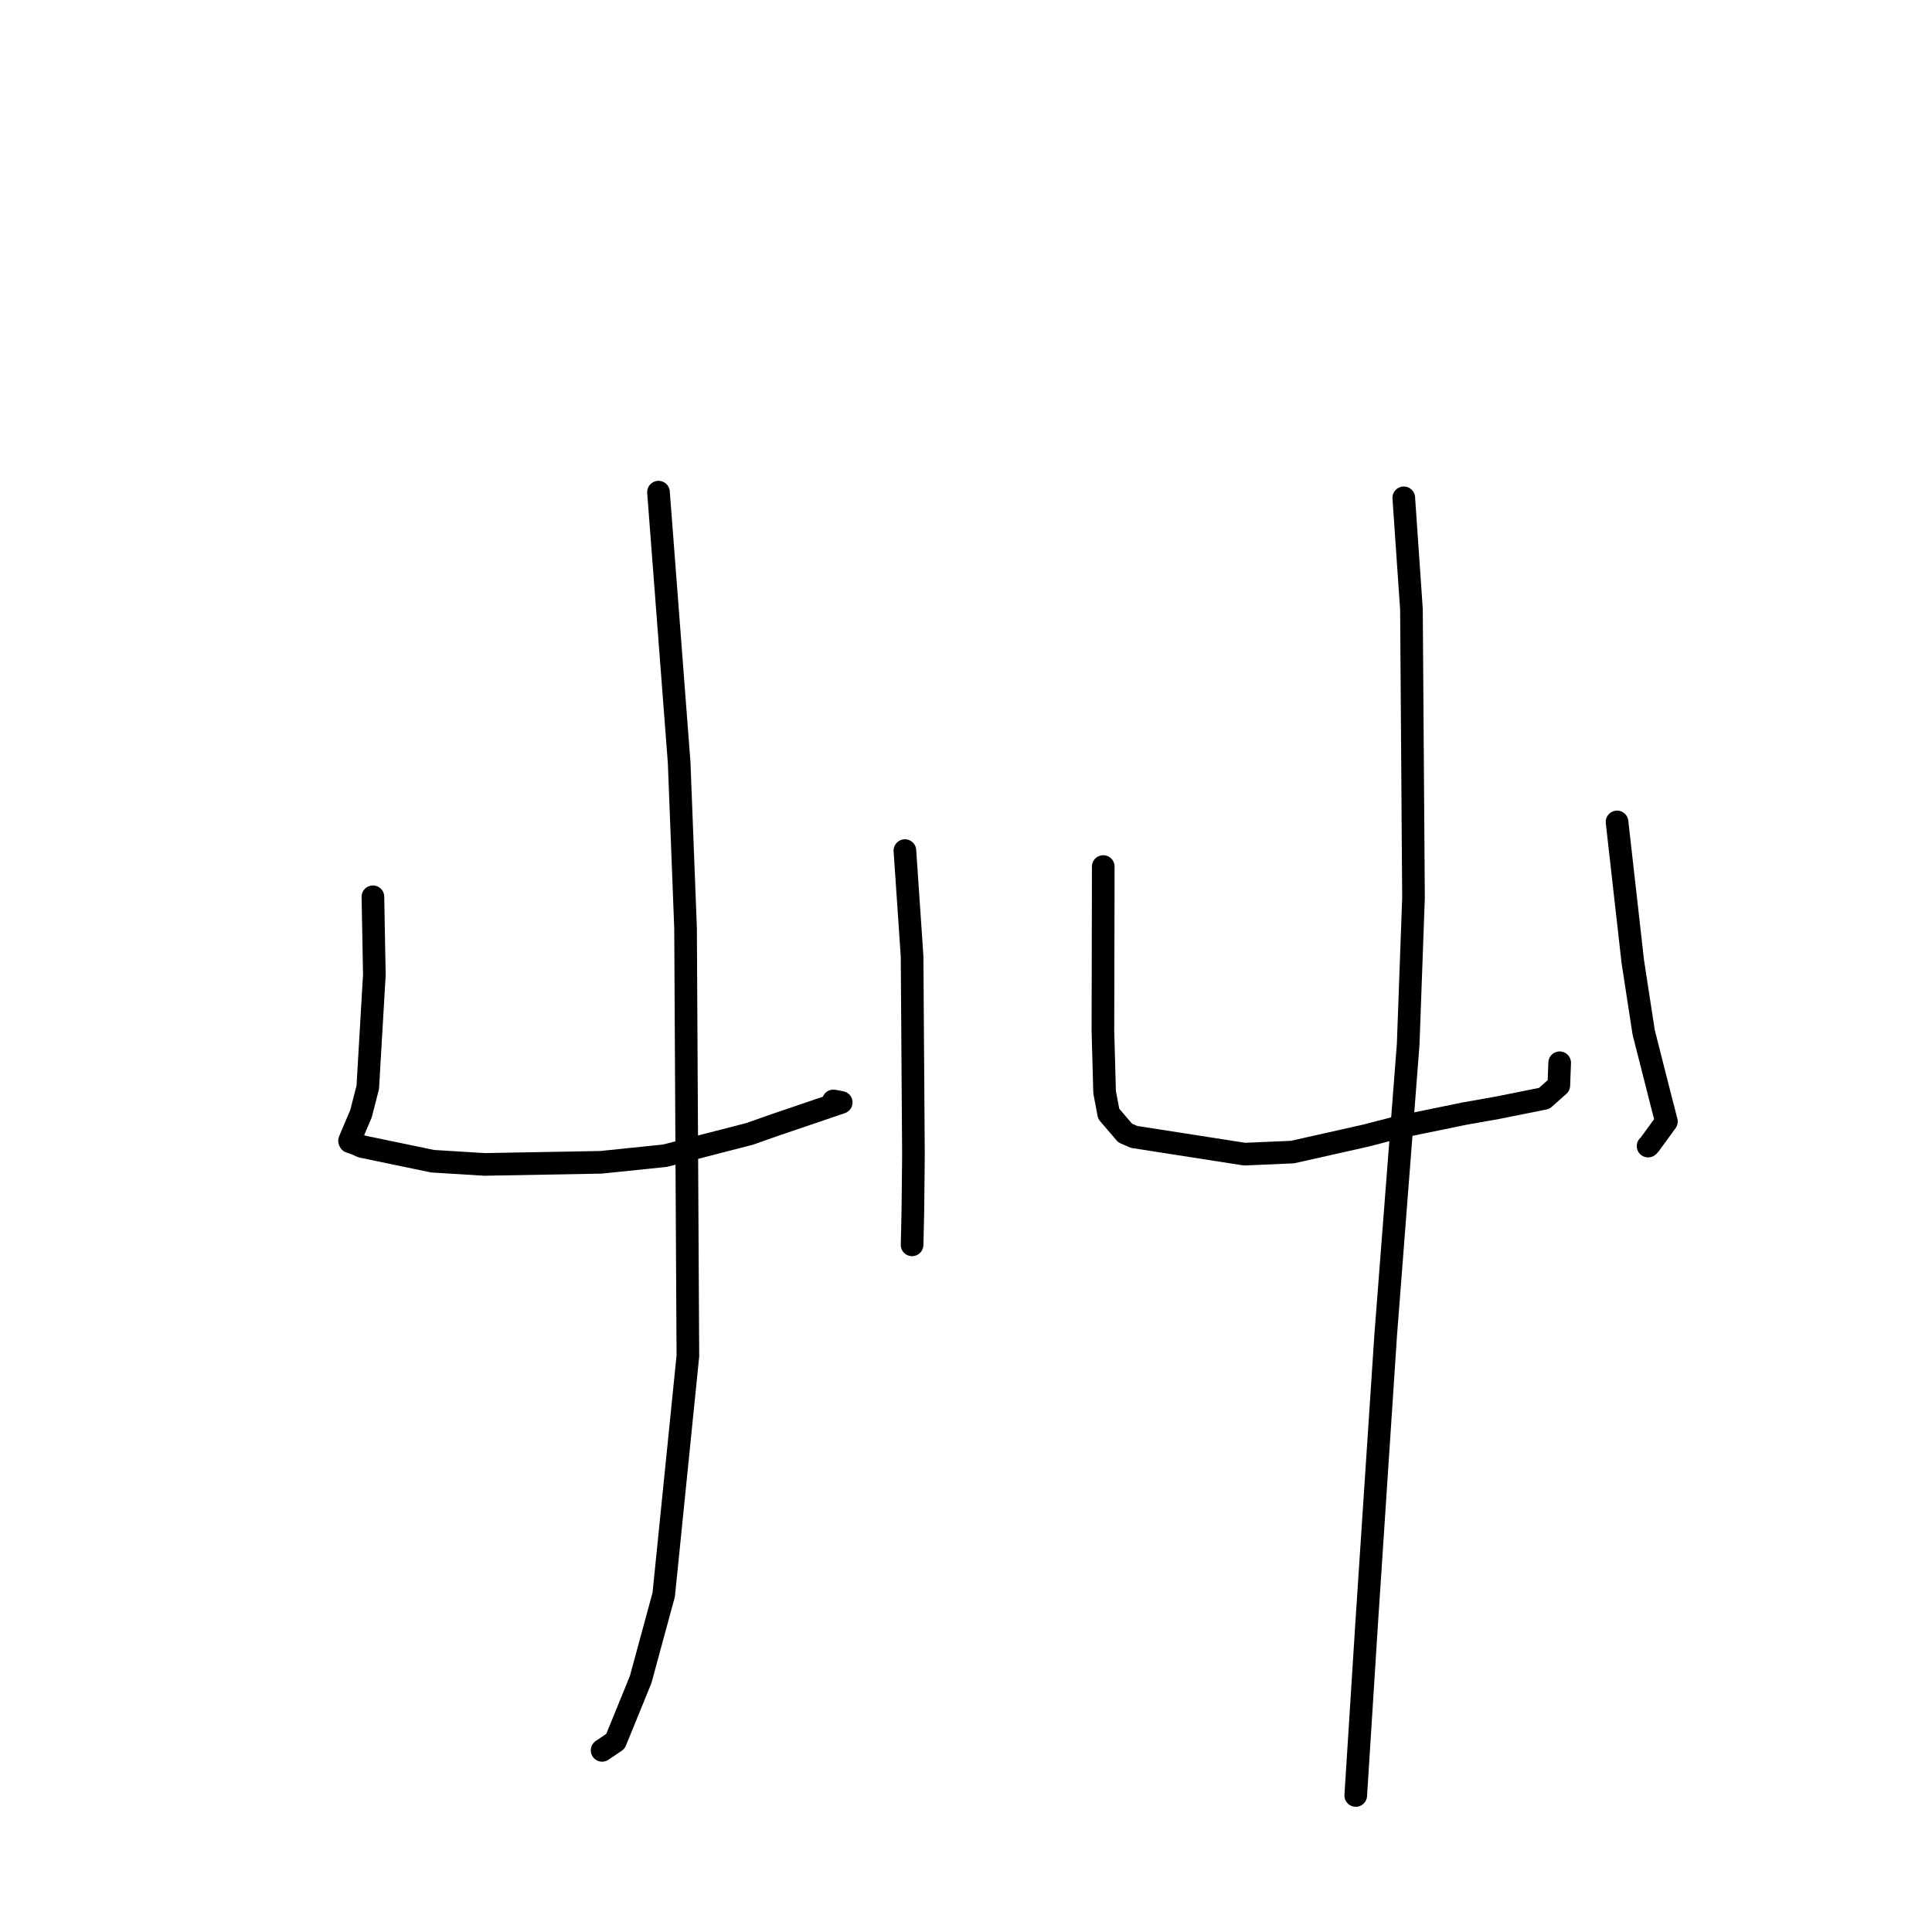 <?xml version="1.0" standalone="no"?>
    <svg width="256" height="256" xmlns="http://www.w3.org/2000/svg" version="1.1">
    <polyline stroke="black" stroke-width="3" stroke-linecap="round" fill="transparent" stroke-linejoin="round" points="49.414 118.829 49.604 129.17 48.731 144.069 47.835 147.572 46.603 150.463 46.315 151.166 46.373 151.29 47.127 151.542 47.948 151.918 57.322 153.867 64.214 154.291 79.646 154.011 88.121 153.136 99.319 150.248 102.66 149.073 111.467 146.075 110.425 145.88 " />
        <polyline stroke="black" stroke-width="3" stroke-linecap="round" fill="transparent" stroke-linejoin="round" points="119.904 112.708 120.856 126.71 121.037 153.09 120.958 160.613 120.858 164.898 120.854 164.95 " />
        <polyline stroke="black" stroke-width="3" stroke-linecap="round" fill="transparent" stroke-linejoin="round" points="87.253 65.212 89.993 101.06 90.84 122.988 91.147 179.671 87.946 211.306 84.889 222.553 81.55 230.736 79.782 231.931 " />
        <polyline stroke="black" stroke-width="3" stroke-linecap="round" fill="transparent" stroke-linejoin="round" points="146.187 114.821 146.172 122.666 146.142 136.622 146.365 144.719 146.908 147.584 149.089 150.133 150.285 150.65 164.914 152.931 171.274 152.654 180.985 150.471 185.292 149.357 194.039 147.561 198.424 146.784 204.616 145.544 206.552 143.821 206.656 141.05 206.664 140.822 " />
        <polyline stroke="black" stroke-width="3" stroke-linecap="round" fill="transparent" stroke-linejoin="round" points="214.266 108.91 216.353 127.411 217.793 136.777 220.187 146.208 220.81 148.604 218.538 151.721 218.379 151.863 " />
        <polyline stroke="black" stroke-width="3" stroke-linecap="round" fill="transparent" stroke-linejoin="round" points="186.007 65.964 187.023 80.714 187.296 119.01 186.591 138.367 183.611 176.902 181.106 214.835 179.777 235.813 179.644 237.91 " />
        </svg>